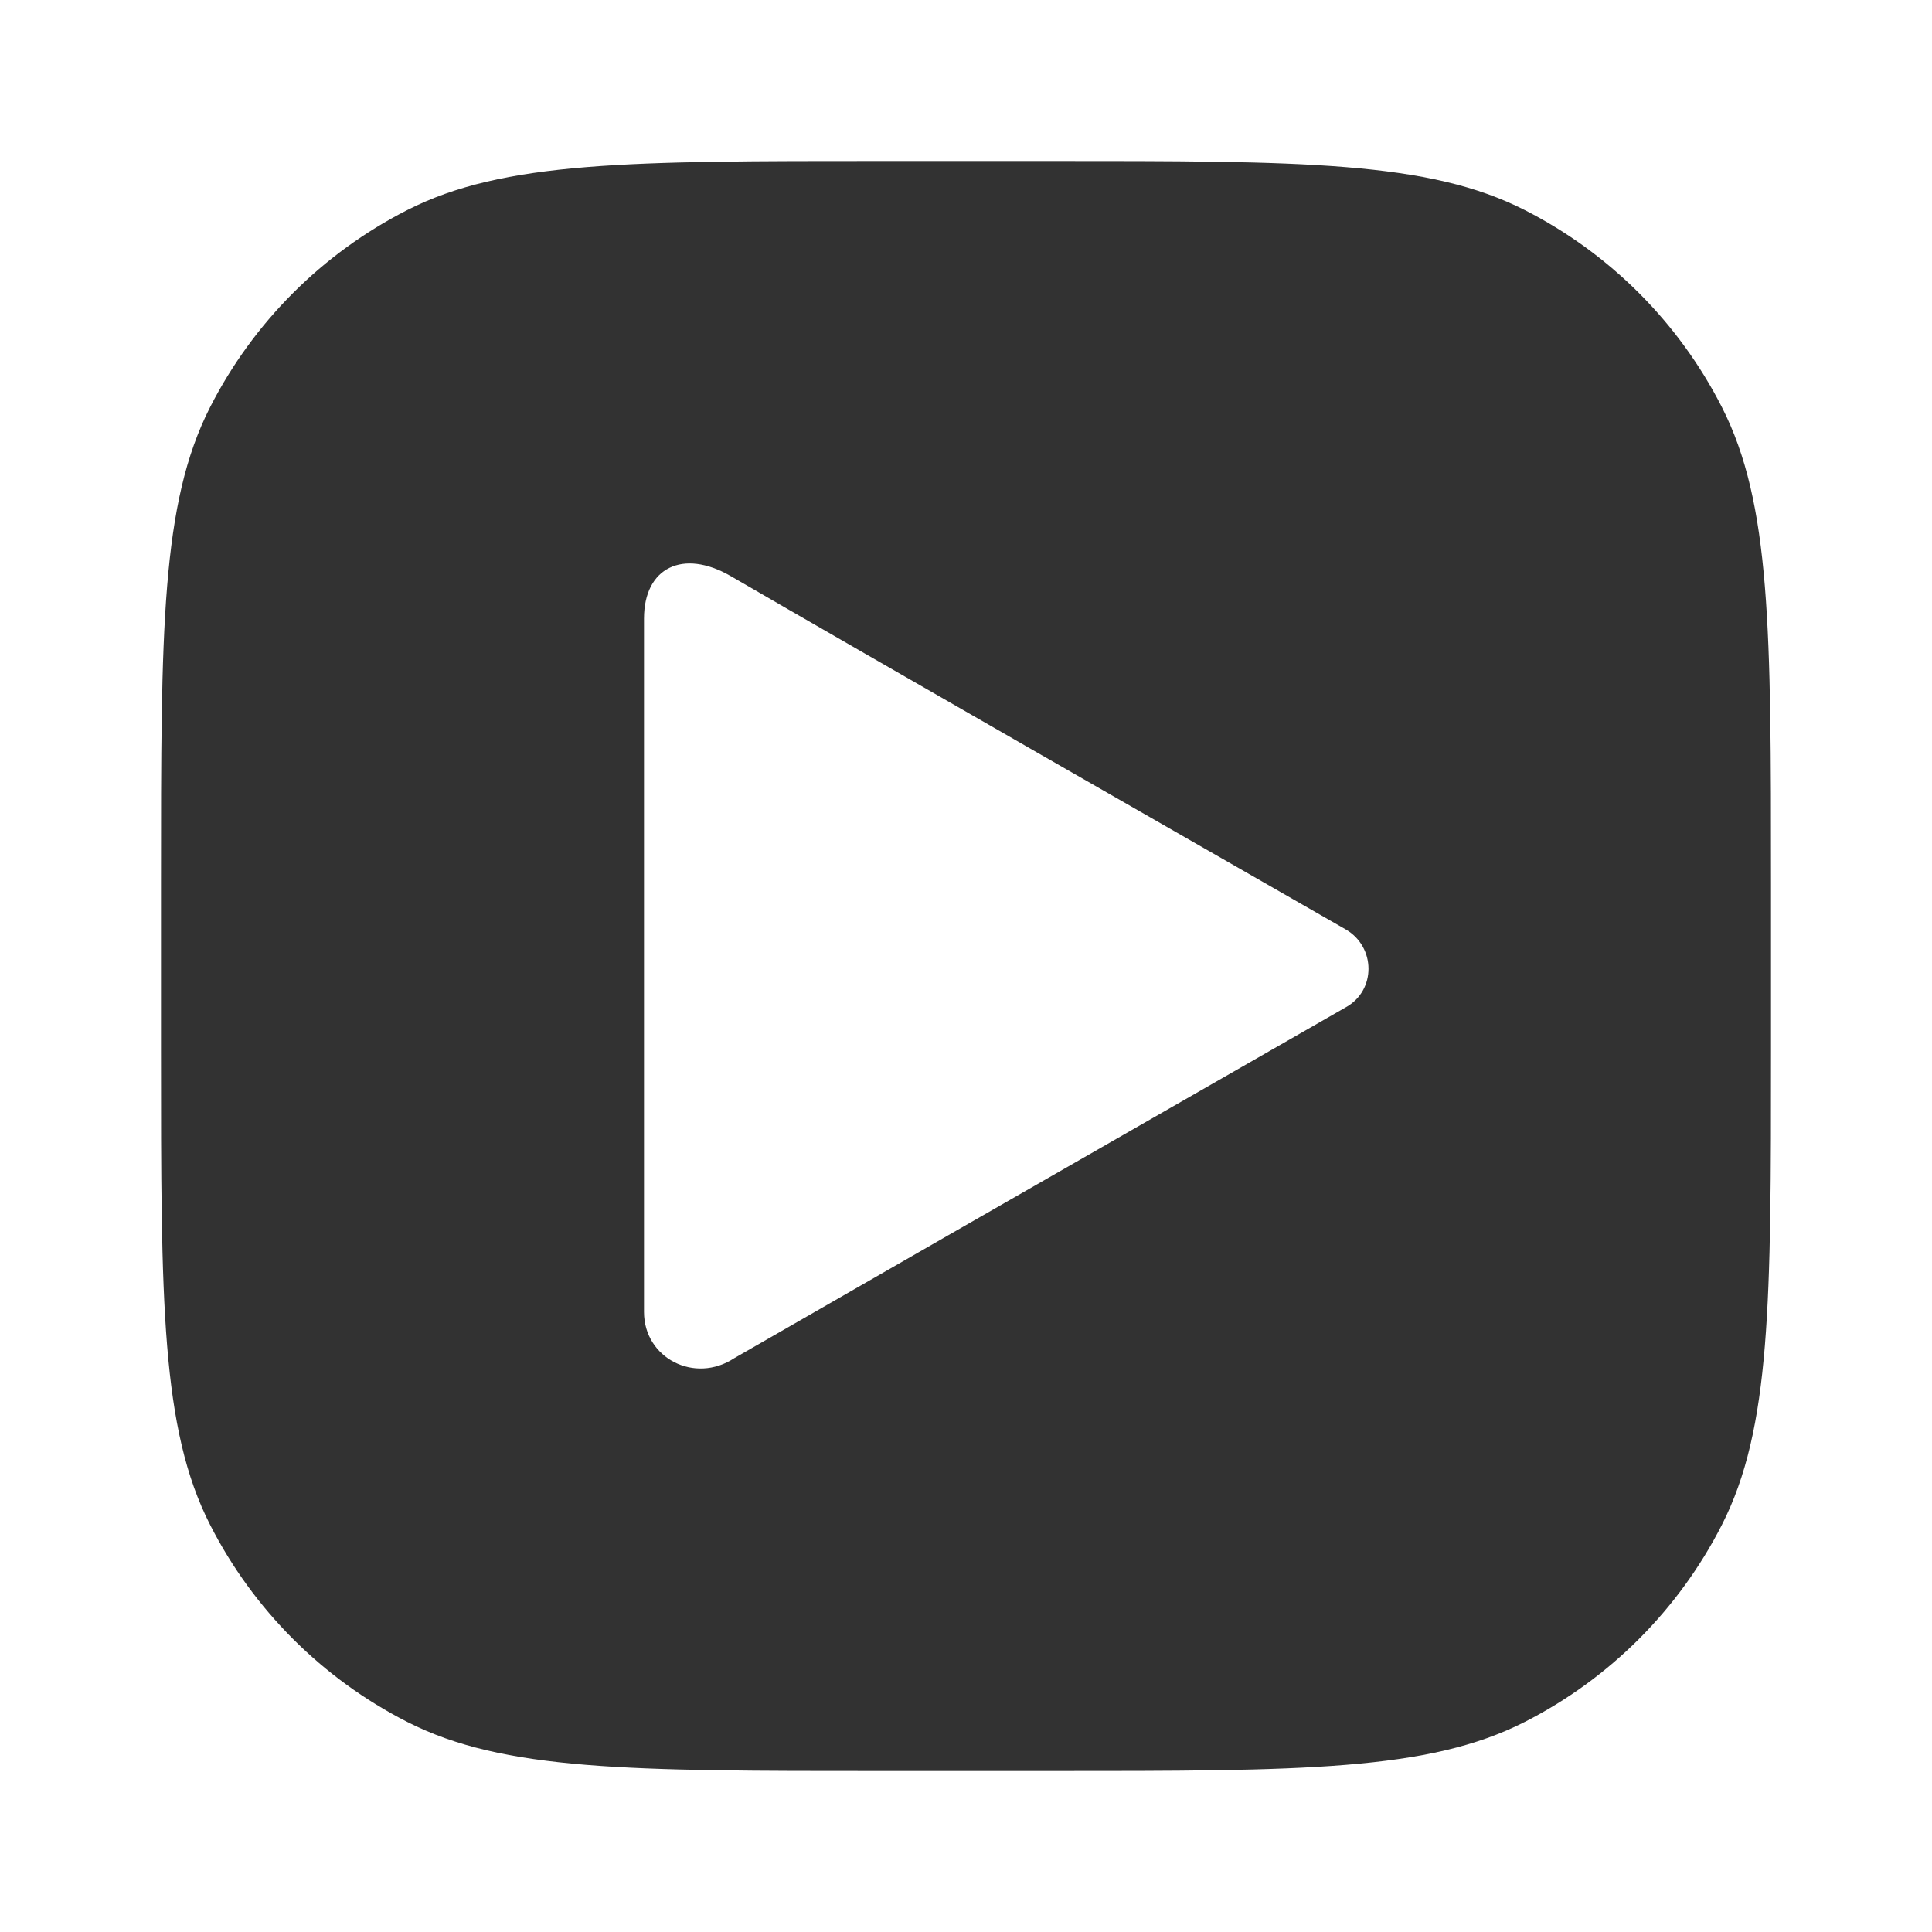 <svg width="24" height="24" viewBox="0 0 24 24" fill="none" xmlns="http://www.w3.org/2000/svg">
<path d="M13.04 2C16.176 2 17.744 2 18.942 2.61C19.996 3.147 20.853 4.004 21.39 5.058C22 6.256 22 7.824 22 10.96V13.04C22 16.176 22 17.744 21.39 18.942C20.853 19.996 19.996 20.853 18.942 21.39C17.744 22 16.176 22 13.04 22H10.96C7.824 22 6.256 22 5.058 21.39C4.004 20.853 3.147 19.996 2.61 18.942C2 17.744 2 16.176 2 13.04V10.96C2 7.824 2 6.256 2.61 5.058C3.147 4.004 4.004 3.147 5.058 2.61C6.256 2 7.824 2 10.96 2H13.04ZM9.073 7.154C8.486 6.817 8 7.048 8 7.684V16.298C8 16.872 8.63 17.195 9.121 16.872C10.139 16.286 12.67 14.833 16.716 12.514C17.099 12.304 17.09 11.76 16.716 11.545C15.261 10.712 10.683 8.089 9.073 7.154Z" fill="#323232"/>
</svg>
